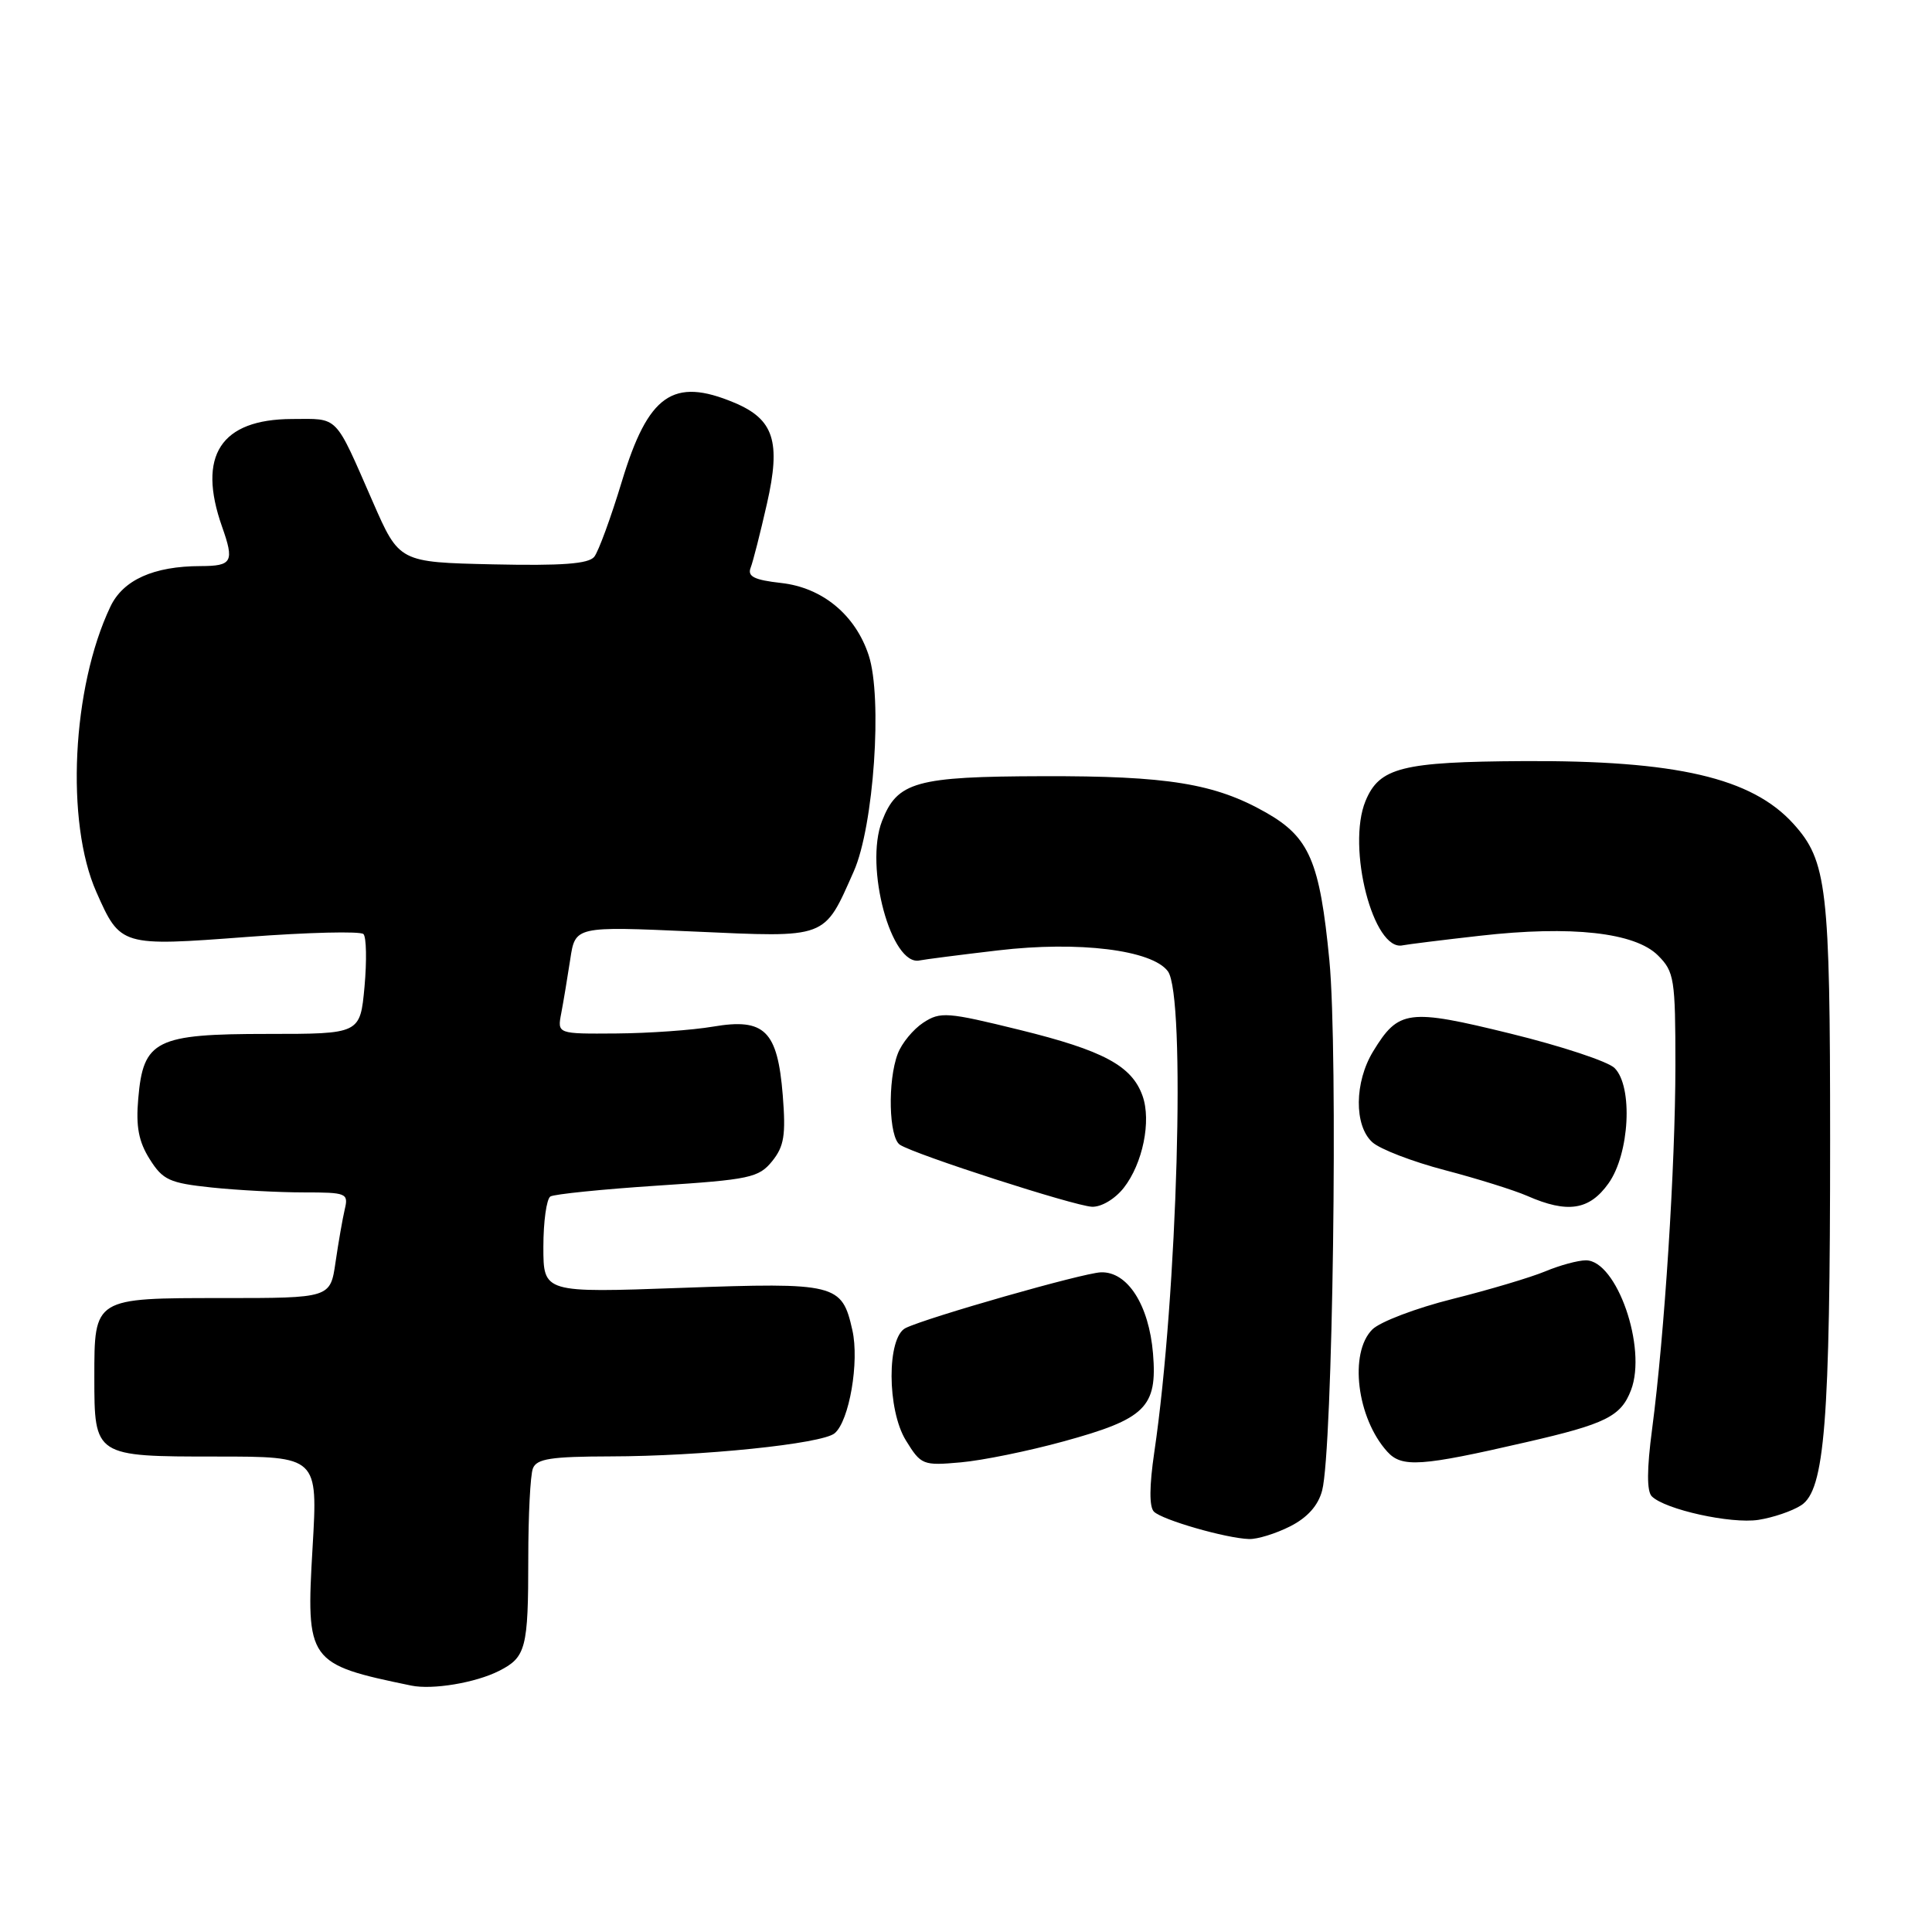 <?xml version="1.0" encoding="UTF-8" standalone="no"?>
<!DOCTYPE svg PUBLIC "-//W3C//DTD SVG 1.1//EN" "http://www.w3.org/Graphics/SVG/1.1/DTD/svg11.dtd" >
<svg xmlns="http://www.w3.org/2000/svg" xmlns:xlink="http://www.w3.org/1999/xlink" version="1.1" viewBox="0 0 256 256">
 <g >
 <path fill="currentColor"
d=" M 66.13 221.40 C 69.69 219.60 70.00 218.42 70.00 206.50 C 70.00 200.81 70.27 195.45 70.61 194.58 C 71.10 193.29 73.00 193.00 80.86 192.98 C 92.96 192.96 108.91 191.32 110.59 189.92 C 112.53 188.31 113.89 180.43 112.94 176.24 C 111.56 170.10 110.81 169.91 90.30 170.65 C 72.00 171.31 72.00 171.31 72.00 165.22 C 72.00 161.86 72.42 158.86 72.93 158.54 C 73.44 158.23 79.83 157.58 87.13 157.10 C 99.34 156.31 100.54 156.05 102.31 153.87 C 103.90 151.90 104.14 150.42 103.72 145.13 C 103.03 136.56 101.32 134.87 94.50 136.03 C 91.75 136.50 85.98 136.91 81.67 136.94 C 73.84 137.00 73.84 137.00 74.37 134.25 C 74.66 132.74 75.19 129.53 75.56 127.12 C 76.22 122.73 76.22 122.73 91.89 123.43 C 109.77 124.23 109.13 124.47 113.13 115.46 C 115.78 109.49 116.96 92.43 115.10 86.81 C 113.34 81.47 108.97 77.86 103.52 77.25 C 99.95 76.85 99.02 76.39 99.46 75.24 C 99.78 74.42 100.75 70.60 101.62 66.76 C 103.50 58.50 102.55 55.55 97.28 53.35 C 89.18 49.96 85.89 52.27 82.40 63.79 C 80.95 68.58 79.30 73.08 78.74 73.78 C 77.98 74.72 74.45 74.98 65.31 74.78 C 52.90 74.50 52.90 74.50 49.40 66.50 C 44.27 54.79 44.96 55.50 38.68 55.52 C 29.23 55.56 26.11 60.38 29.42 69.78 C 31.07 74.45 30.77 75.00 26.58 75.01 C 20.36 75.02 16.30 76.84 14.62 80.40 C 9.53 91.11 8.66 108.94 12.77 118.20 C 15.95 125.39 16.03 125.41 32.73 124.15 C 40.82 123.54 47.76 123.37 48.16 123.77 C 48.55 124.17 48.61 127.31 48.30 130.75 C 47.72 137.00 47.72 137.00 35.47 137.00 C 20.63 137.00 18.98 137.82 18.32 145.56 C 17.99 149.27 18.37 151.27 19.84 153.60 C 21.58 156.36 22.45 156.76 28.04 157.35 C 31.48 157.71 36.98 158.00 40.26 158.00 C 45.93 158.00 46.19 158.11 45.68 160.25 C 45.39 161.49 44.84 164.64 44.46 167.25 C 43.77 172.00 43.77 172.00 29.51 172.00 C 12.41 172.00 12.50 171.94 12.50 182.50 C 12.50 192.99 12.52 193.00 28.68 193.00 C 42.12 193.00 42.12 193.00 41.42 205.01 C 40.53 220.19 40.76 220.51 54.50 223.35 C 57.31 223.93 63.02 222.98 66.13 221.40 Z  M 170.95 202.25 C 173.24 201.09 174.67 199.49 175.19 197.50 C 176.60 192.21 177.32 139.35 176.15 127.26 C 174.88 114.13 173.51 110.94 167.74 107.66 C 160.98 103.82 154.73 102.80 138.16 102.85 C 121.36 102.89 118.89 103.58 116.87 108.80 C 114.52 114.86 118.11 128.11 121.87 127.26 C 122.44 127.14 127.12 126.53 132.26 125.93 C 142.93 124.67 152.65 125.87 154.75 128.70 C 157.14 131.92 156.02 171.65 152.95 192.42 C 152.29 196.90 152.27 199.67 152.90 200.30 C 154.00 201.40 162.44 203.83 165.50 203.93 C 166.60 203.97 169.05 203.21 170.95 202.25 Z  M 238.66 199.46 C 241.79 197.45 242.50 188.45 242.50 151.00 C 242.50 117.58 242.09 114.08 237.63 109.15 C 232.11 103.06 222.11 100.74 201.90 100.85 C 185.77 100.94 182.78 101.69 180.94 106.13 C 178.41 112.26 181.98 126.14 185.87 125.26 C 186.44 125.14 191.06 124.56 196.13 123.99 C 208.21 122.62 216.65 123.55 219.70 126.61 C 221.85 128.76 222.00 129.70 222.00 141.20 C 221.99 154.56 220.56 176.85 218.91 189.38 C 218.21 194.67 218.20 197.60 218.87 198.27 C 220.62 200.02 229.36 201.95 233.00 201.39 C 234.93 201.09 237.47 200.23 238.66 199.46 Z  M 140.90 191.00 C 151.79 188.02 153.37 186.47 152.78 179.34 C 152.24 172.90 149.40 168.46 145.87 168.59 C 143.51 168.67 122.86 174.57 120.00 175.97 C 117.50 177.20 117.52 186.80 120.04 190.87 C 122.04 194.12 122.29 194.22 127.31 193.77 C 130.16 193.52 136.28 192.27 140.90 191.00 Z  M 202.22 191.10 C 212.78 188.68 214.79 187.68 216.12 184.19 C 218.26 178.59 214.22 167.00 210.14 167.00 C 209.10 167.00 206.67 167.66 204.76 168.46 C 202.84 169.26 197.31 170.91 192.47 172.12 C 187.63 173.33 182.85 175.15 181.84 176.16 C 178.73 179.27 179.79 187.90 183.82 192.35 C 185.75 194.49 188.26 194.32 202.22 191.10 Z  M 148.90 157.40 C 151.42 154.19 152.58 148.53 151.39 145.20 C 149.97 141.22 146.21 139.20 135.13 136.47 C 125.50 134.10 124.60 134.03 122.34 135.51 C 121.00 136.39 119.48 138.24 118.96 139.62 C 117.59 143.21 117.77 150.74 119.25 151.69 C 121.27 153.00 142.30 159.78 144.68 159.90 C 145.92 159.96 147.73 158.88 148.90 157.40 Z  M 213.13 156.81 C 215.93 152.89 216.40 143.97 213.94 141.52 C 213.09 140.66 206.89 138.61 200.16 136.96 C 186.57 133.62 185.32 133.79 181.95 139.31 C 179.46 143.39 179.41 149.15 181.84 151.35 C 182.85 152.27 187.17 153.93 191.45 155.05 C 195.73 156.17 200.64 157.71 202.36 158.46 C 207.71 160.81 210.60 160.36 213.13 156.81 Z "/>
</g>
</svg>
